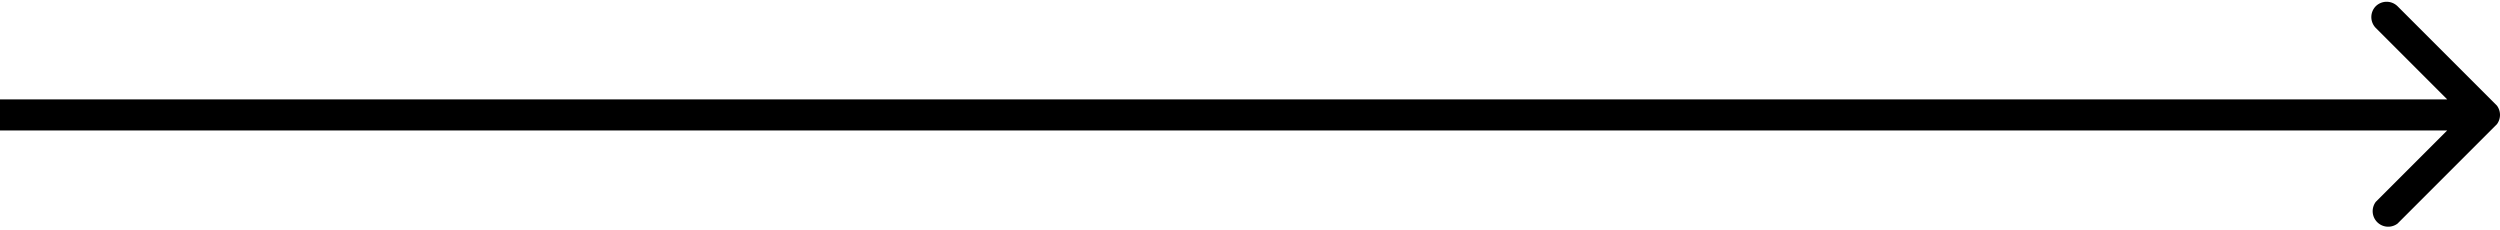 <svg id="Слой_1" data-name="Слой 1" xmlns="http://www.w3.org/2000/svg" viewBox="0 0 80.5 7.4"><title>longArrow</title><path d="M80.4,4,77.2,7.2a.5.5,0,0,1-.7-.7l2.3-2.3H0v-1H78.8L76.5.9a.5.5,0,0,1,0-.7.5.5,0,0,1,.7,0l3.2,3.2A.5.5,0,0,1,80.4,4Z"/></svg>